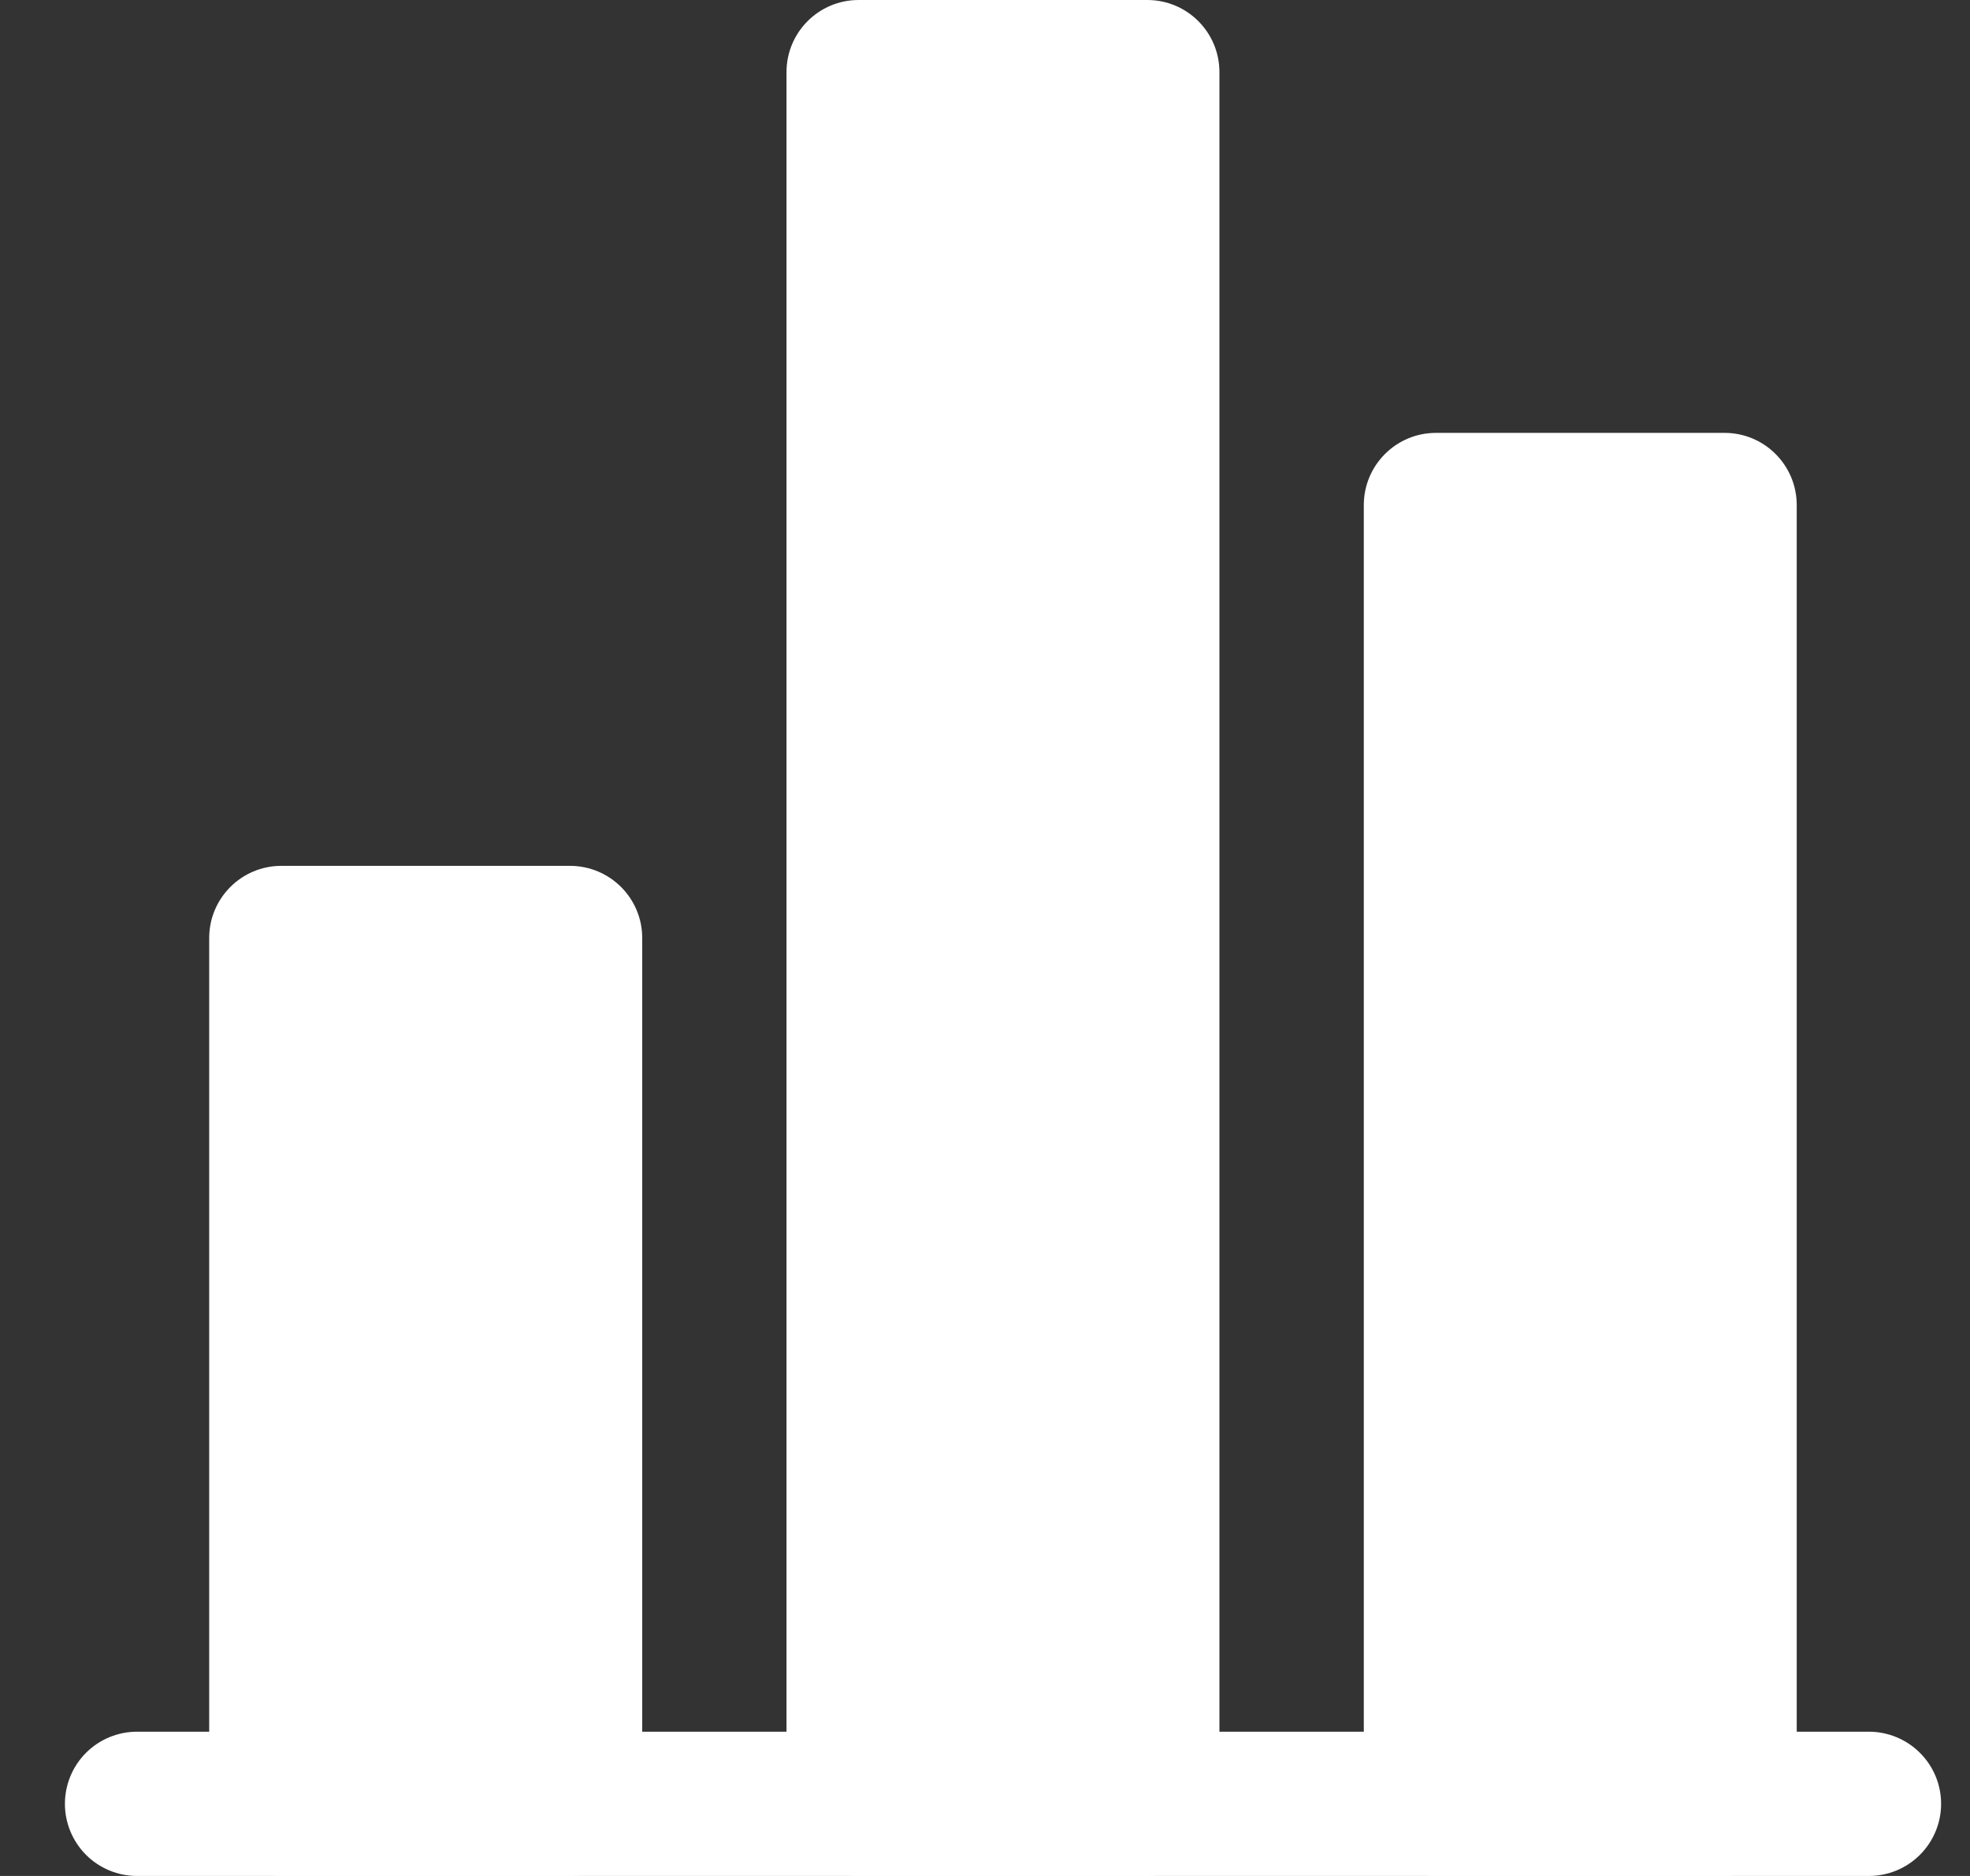 <svg width="21" height="20" viewBox="0 0 21 20" fill="none" xmlns="http://www.w3.org/2000/svg">
<rect x="0" y="0" width="21" height="20" fill="#333333" stroke="none"/>
<path fill-rule="evenodd" clip-rule="evenodd" d="M0.692 19.231C0.692 19.027 0.773 18.831 0.917 18.687C1.061 18.543 1.257 18.462 1.461 18.462H19.922C20.126 18.462 20.322 18.543 20.466 18.687C20.611 18.831 20.692 19.027 20.692 19.231C20.692 19.435 20.611 19.63 20.466 19.775C20.322 19.919 20.126 20 19.922 20H1.461C1.257 20 1.061 19.919 0.917 19.775C0.773 19.63 0.692 19.435 0.692 19.231Z" fill="white"/>
<path d="M6.076 9.231H2.999C2.575 9.231 2.23 9.575 2.23 10V19.231C2.23 19.656 2.575 20 2.999 20H6.076C6.501 20 6.846 19.656 6.846 19.231V10C6.846 9.575 6.501 9.231 6.076 9.231Z" fill="white"/>
<path d="M12.23 0H9.153C8.728 0 8.384 0.344 8.384 0.769V19.231C8.384 19.656 8.728 20 9.153 20H12.23C12.655 20 12.999 19.656 12.999 19.231V0.769C12.999 0.344 12.655 0 12.23 0Z" fill="white"/>
<path d="M18.384 4.615H15.307C14.882 4.615 14.538 4.96 14.538 5.385V19.231C14.538 19.656 14.882 20 15.307 20H18.384C18.809 20 19.153 19.656 19.153 19.231V5.385C19.153 4.96 18.809 4.615 18.384 4.615Z" fill="white"/>
</svg>
